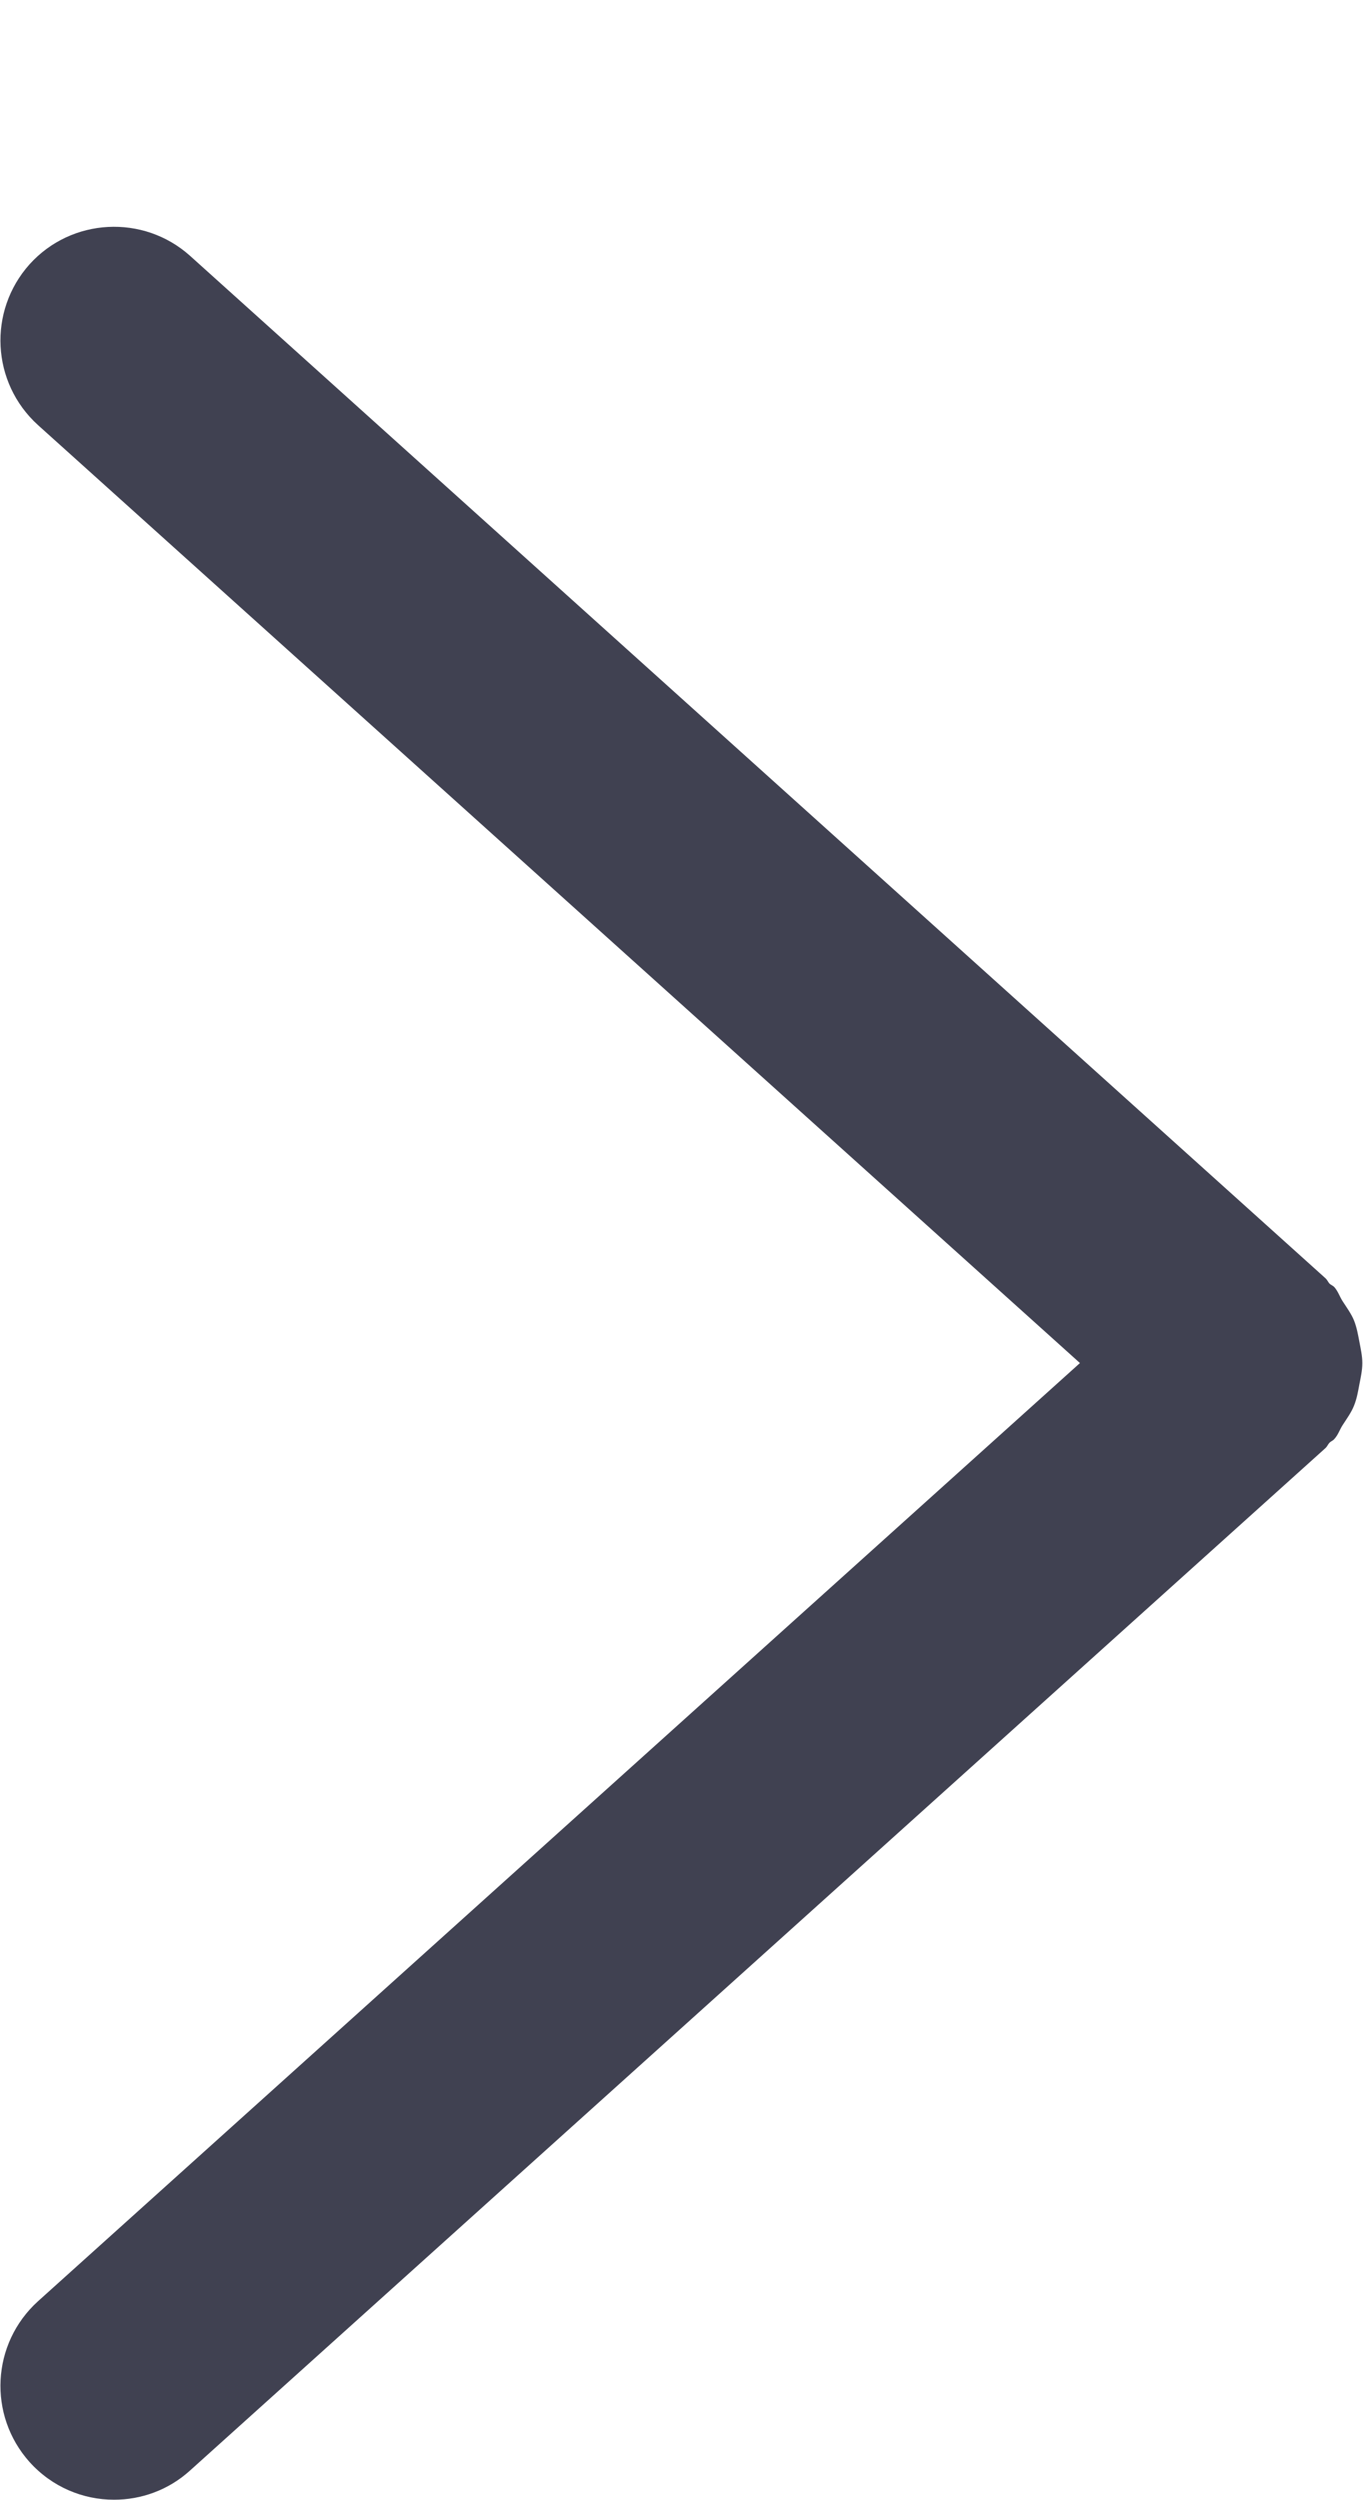 <svg width="6" height="11" viewBox="0 0 6 11" fill="none" xmlns="http://www.w3.org/2000/svg">
<path d="M5.961 6.183C5.949 6.214 5.929 6.241 5.911 6.269C5.897 6.29 5.891 6.313 5.873 6.332C5.867 6.339 5.859 6.341 5.853 6.347C5.846 6.354 5.843 6.363 5.836 6.37L0.836 10.87C0.741 10.956 0.621 10.998 0.502 10.998C0.365 10.998 0.229 10.942 0.13 10.832C-0.054 10.626 -0.038 10.311 0.167 10.125L4.754 5.997L0.167 1.87C-0.038 1.684 -0.054 1.369 0.13 1.163C0.315 0.958 0.631 0.942 0.836 1.125L5.836 5.625C5.843 5.632 5.846 5.64 5.852 5.647C5.858 5.653 5.867 5.656 5.873 5.662C5.891 5.682 5.897 5.705 5.911 5.726C5.929 5.754 5.949 5.781 5.961 5.811C5.973 5.842 5.978 5.872 5.984 5.903C5.99 5.935 5.997 5.965 5.997 5.997C5.997 6.03 5.99 6.06 5.984 6.091C5.978 6.123 5.973 6.153 5.961 6.183Z" fill="#404151"/>
</svg>
